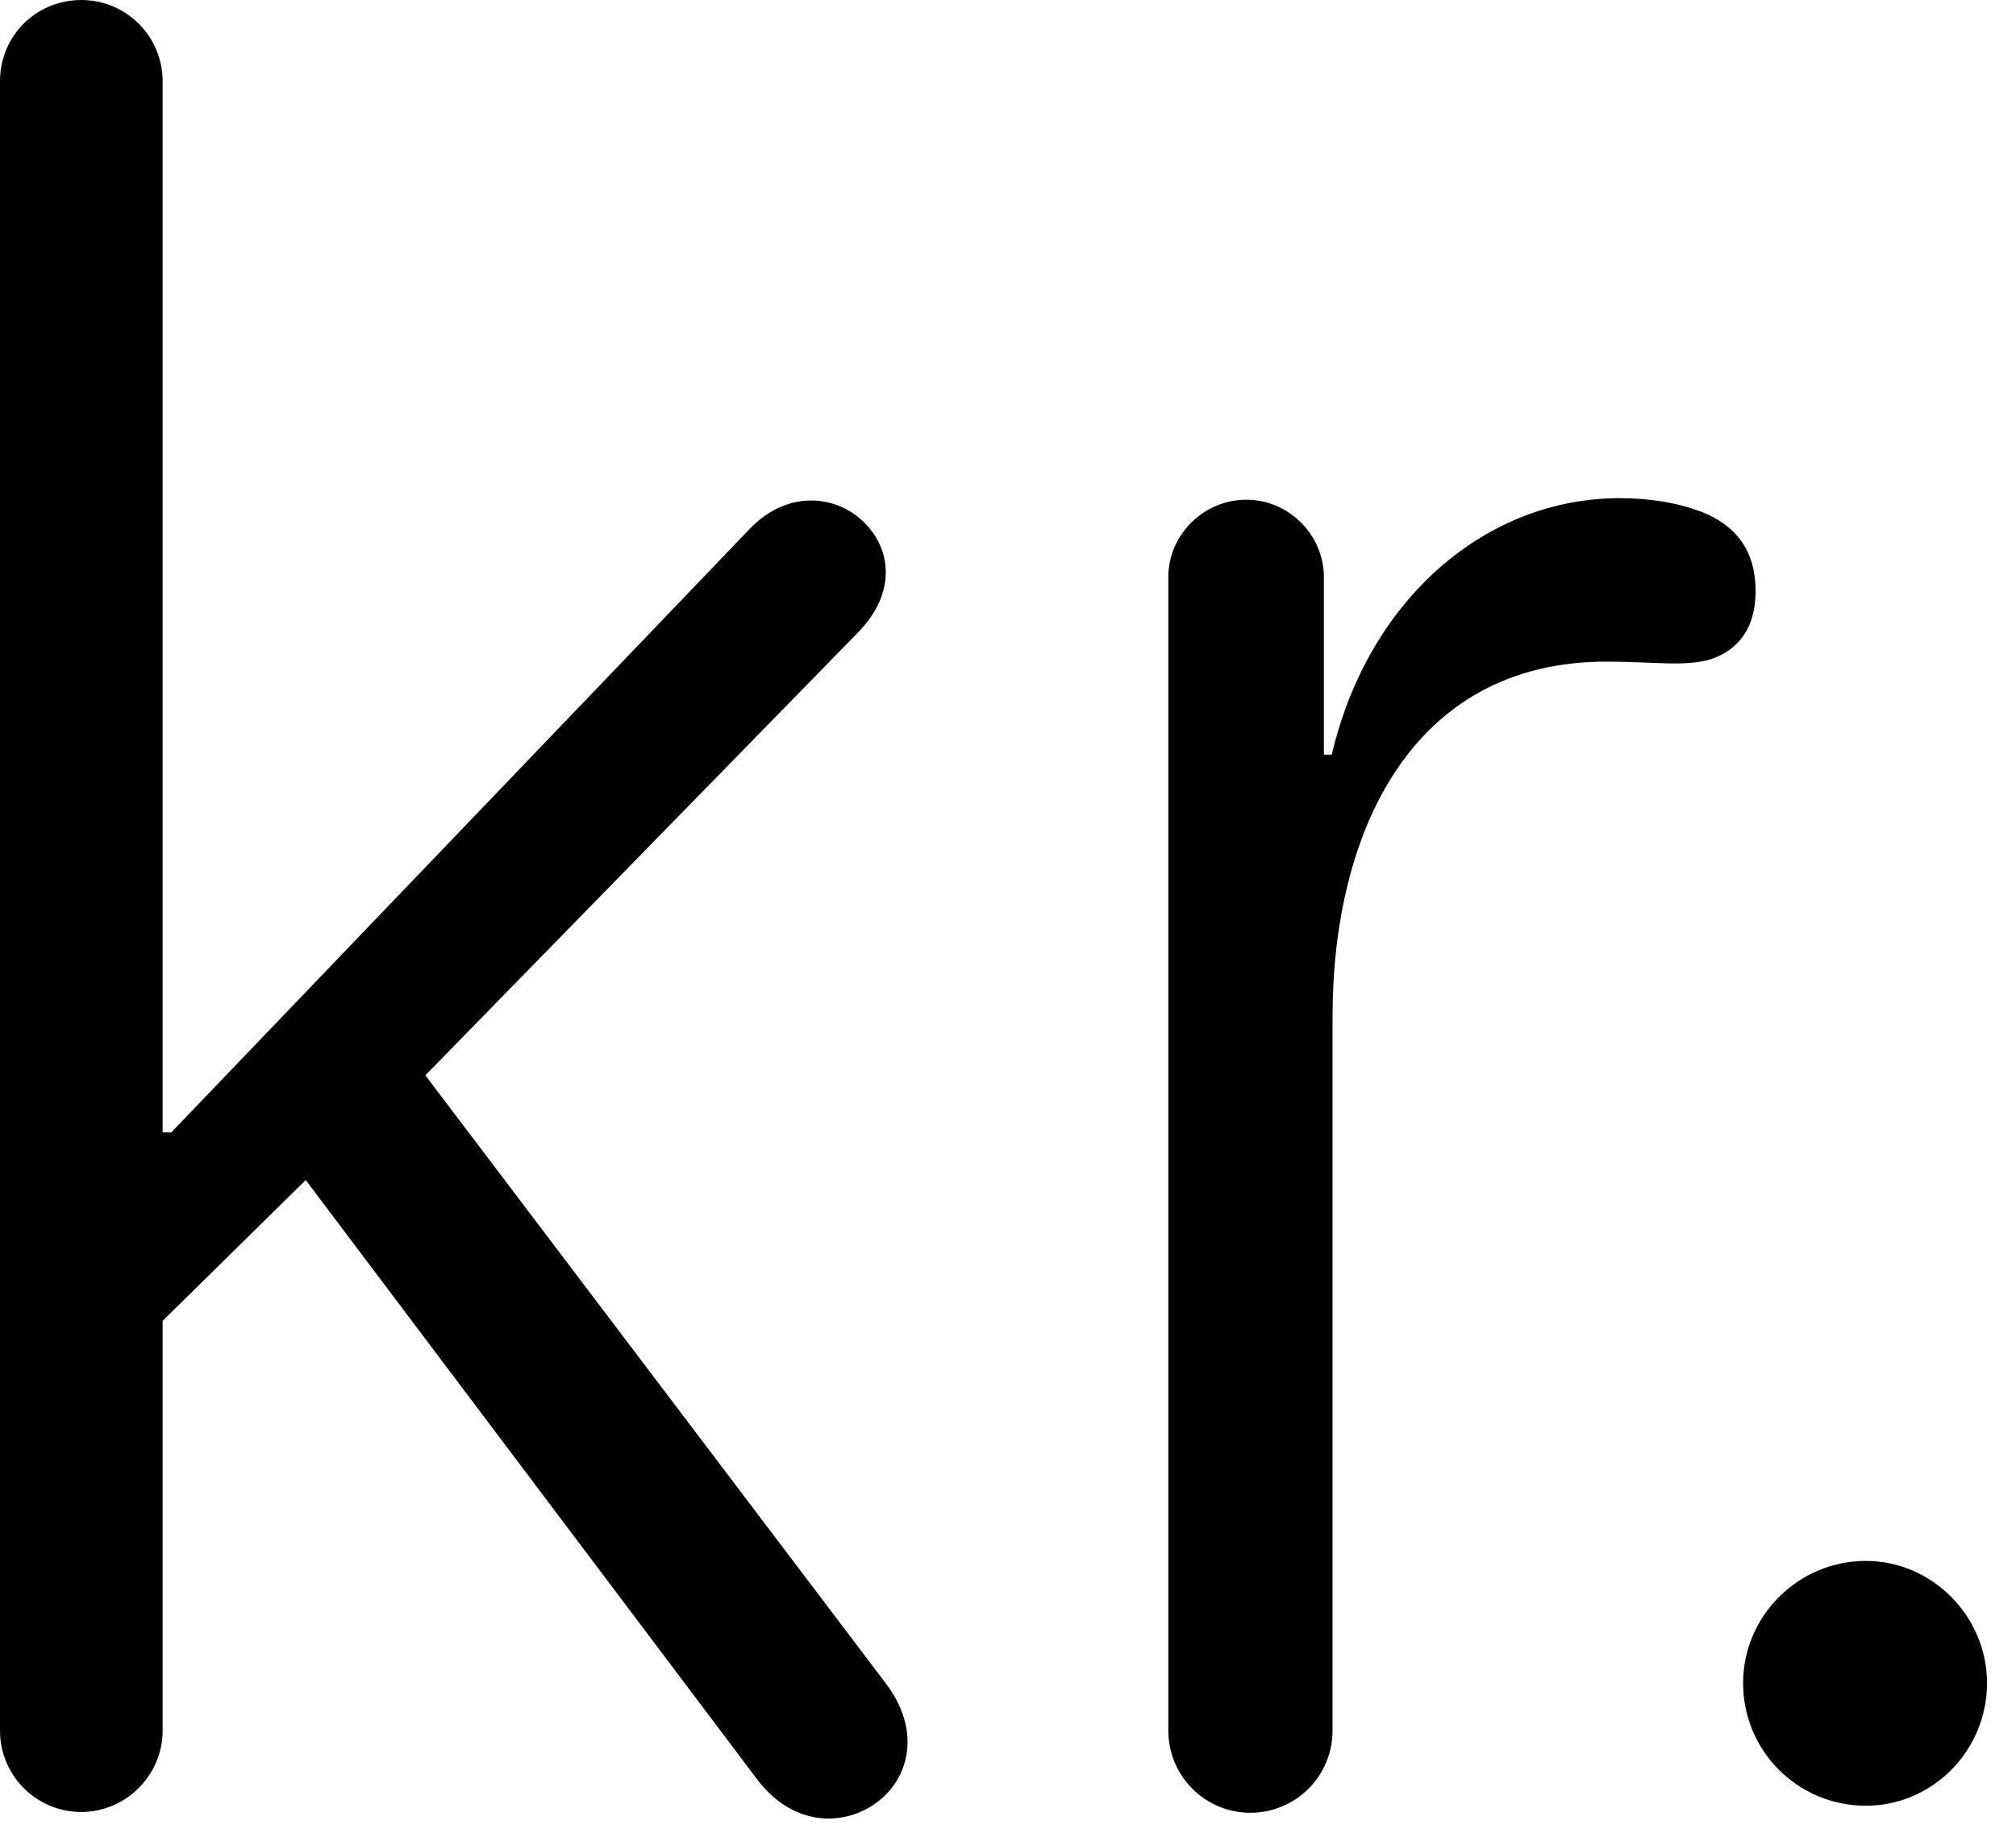 <svg version="1.1" xmlns="http://www.w3.org/2000/svg" xmlns:xlink="http://www.w3.org/1999/xlink" width="25.176" height="22.842" viewBox="0 0 25.176 22.842">
 <g>
  <rect height="22.842" opacity="0" width="25.176" x="0" y="0"/>
  <path d="M1.016 22.627C1.572 22.627 2.031 22.168 2.031 21.611L2.031 16.494L3.818 14.736L9.453 22.217C9.902 22.812 10.537 22.812 10.947 22.51C11.348 22.217 11.514 21.621 11.065 21.025L5.312 13.428L10.713 7.9C11.201 7.402 11.123 6.865 10.81 6.543C10.479 6.191 9.854 6.094 9.365 6.602L2.139 14.141L2.031 14.141L2.031 1.016C2.031 0.449 1.572 0 1.016 0C0.449 0 0 0.449 0 1.016L0 21.611C0 22.168 0.449 22.627 1.016 22.627ZM15.615 22.637C16.182 22.637 16.641 22.178 16.641 21.611L16.641 12.695C16.641 10.41 17.617 8.262 20.059 8.262C20.674 8.262 21.025 8.33 21.367 8.232C21.709 8.115 21.924 7.842 21.924 7.383C21.924 6.846 21.65 6.553 21.26 6.396C20.928 6.27 20.586 6.221 20.225 6.221C18.564 6.221 17.09 7.471 16.631 9.424L16.533 9.424L16.533 7.207C16.533 6.68 16.094 6.24 15.566 6.24C15.029 6.24 14.59 6.68 14.59 7.207L14.59 21.611C14.59 22.178 15.049 22.637 15.615 22.637ZM23.301 22.549C24.131 22.549 24.814 21.865 24.814 21.016C24.814 20.186 24.131 19.492 23.301 19.492C22.451 19.492 21.768 20.186 21.768 21.016C21.768 21.865 22.451 22.549 23.301 22.549Z" fill="currentColor"/>
 </g>
</svg>
